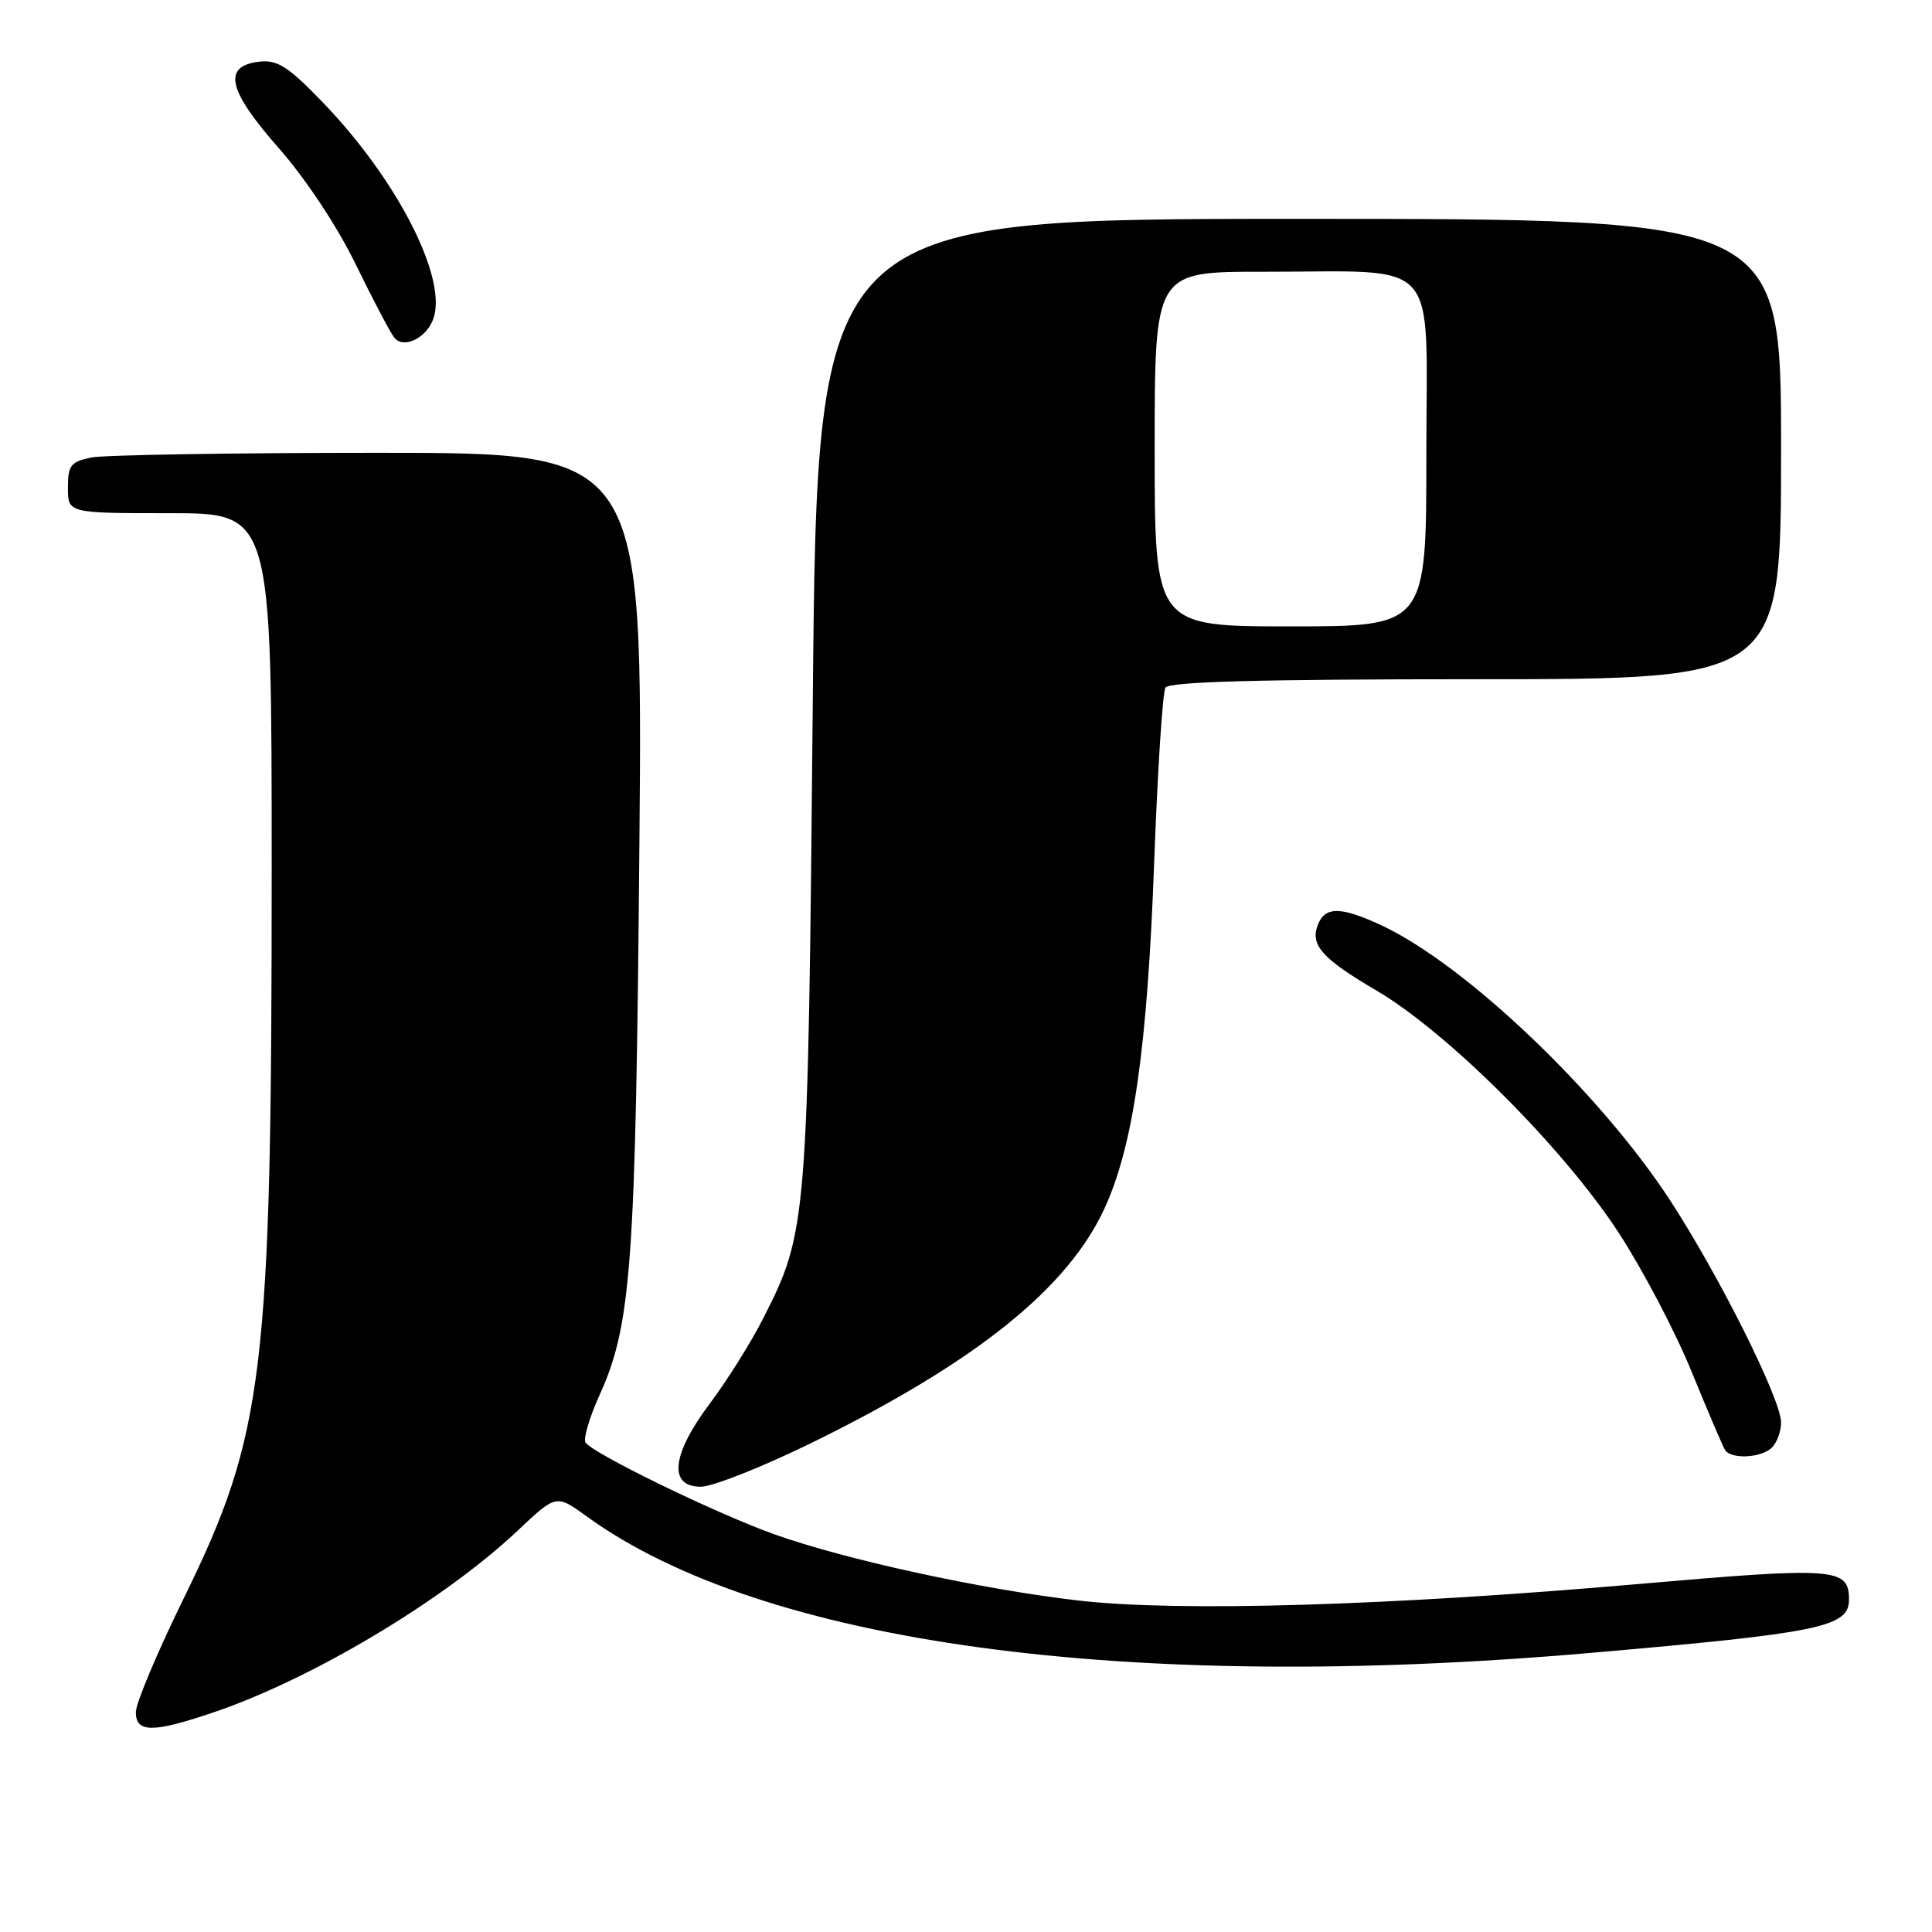 <?xml version="1.0" encoding="UTF-8" standalone="no"?>
<!DOCTYPE svg PUBLIC "-//W3C//DTD SVG 1.1//EN" "http://www.w3.org/Graphics/SVG/1.1/DTD/svg11.dtd" >
<svg xmlns="http://www.w3.org/2000/svg" xmlns:xlink="http://www.w3.org/1999/xlink" version="1.1" viewBox="0 0 256 256">
 <g >
 <path fill="currentColor"
d=" M 28.17 226.94 C 41.24 222.54 58.79 212.06 68.60 202.81 C 73.70 198.00 73.70 198.00 77.74 200.93 C 101.04 217.81 149.25 224.37 210.73 219.02 C 241.21 216.37 245.00 215.59 245.00 211.96 C 245.00 207.74 243.25 207.61 217.23 209.88 C 183.97 212.78 156.29 213.60 143.00 212.09 C 130.11 210.61 111.96 206.66 102.54 203.28 C 94.69 200.46 78.47 192.56 77.58 191.13 C 77.27 190.63 78.11 187.80 79.44 184.86 C 83.66 175.55 84.23 167.73 84.72 112.25 C 85.18 60.00 85.18 60.00 50.22 60.00 C 30.98 60.00 13.84 60.28 12.12 60.62 C 9.37 61.18 9.00 61.65 9.00 64.63 C 9.00 68.00 9.00 68.00 22.50 68.00 C 36.00 68.00 36.00 68.00 36.00 115.25 C 36.00 181.88 35.02 189.99 24.43 211.61 C 20.89 218.82 18.00 225.68 18.00 226.86 C 18.00 229.61 20.21 229.63 28.17 226.94 Z  M 107.88 191.02 C 129.43 180.41 141.56 170.65 146.41 160.00 C 150.19 151.69 152.03 138.83 152.93 114.36 C 153.38 102.19 154.05 91.72 154.43 91.11 C 154.92 90.33 166.96 90.00 195.56 90.00 C 236.00 90.00 236.00 90.00 236.00 59.50 C 236.00 29.00 236.00 29.00 172.15 29.00 C 108.29 29.00 108.29 29.00 107.70 92.75 C 107.06 162.29 106.98 163.20 101.09 174.76 C 99.49 177.92 96.33 182.94 94.09 185.93 C 88.99 192.71 88.51 197.00 92.86 197.00 C 94.44 197.00 101.20 194.31 107.88 191.02 Z  M 234.80 191.80 C 235.46 191.14 236.00 189.64 236.00 188.48 C 236.00 185.43 227.84 169.10 221.31 159.07 C 211.99 144.77 194.11 127.74 183.00 122.59 C 177.61 120.09 175.56 120.09 174.61 122.58 C 173.59 125.23 175.21 127.04 182.37 131.24 C 191.89 136.84 207.16 152.11 214.50 163.37 C 217.66 168.22 221.99 176.47 224.13 181.71 C 226.27 186.95 228.27 191.63 228.57 192.12 C 229.37 193.40 233.40 193.20 234.80 191.80 Z  M 57.47 42.09 C 59.21 36.60 52.49 23.59 42.64 13.43 C 38.18 8.81 36.74 7.90 34.37 8.17 C 29.44 8.74 30.15 11.92 36.94 19.63 C 40.50 23.68 44.68 29.99 47.12 35.00 C 49.40 39.67 51.70 44.05 52.24 44.73 C 53.49 46.32 56.63 44.74 57.47 42.09 Z  M 153.00 59.50 C 153.00 36.00 153.00 36.00 167.25 36.01 C 191.25 36.03 189.00 33.54 189.00 60.13 C 189.00 83.00 189.00 83.00 171.00 83.00 C 153.00 83.00 153.00 83.00 153.00 59.50 Z "/>
</g>
</svg>